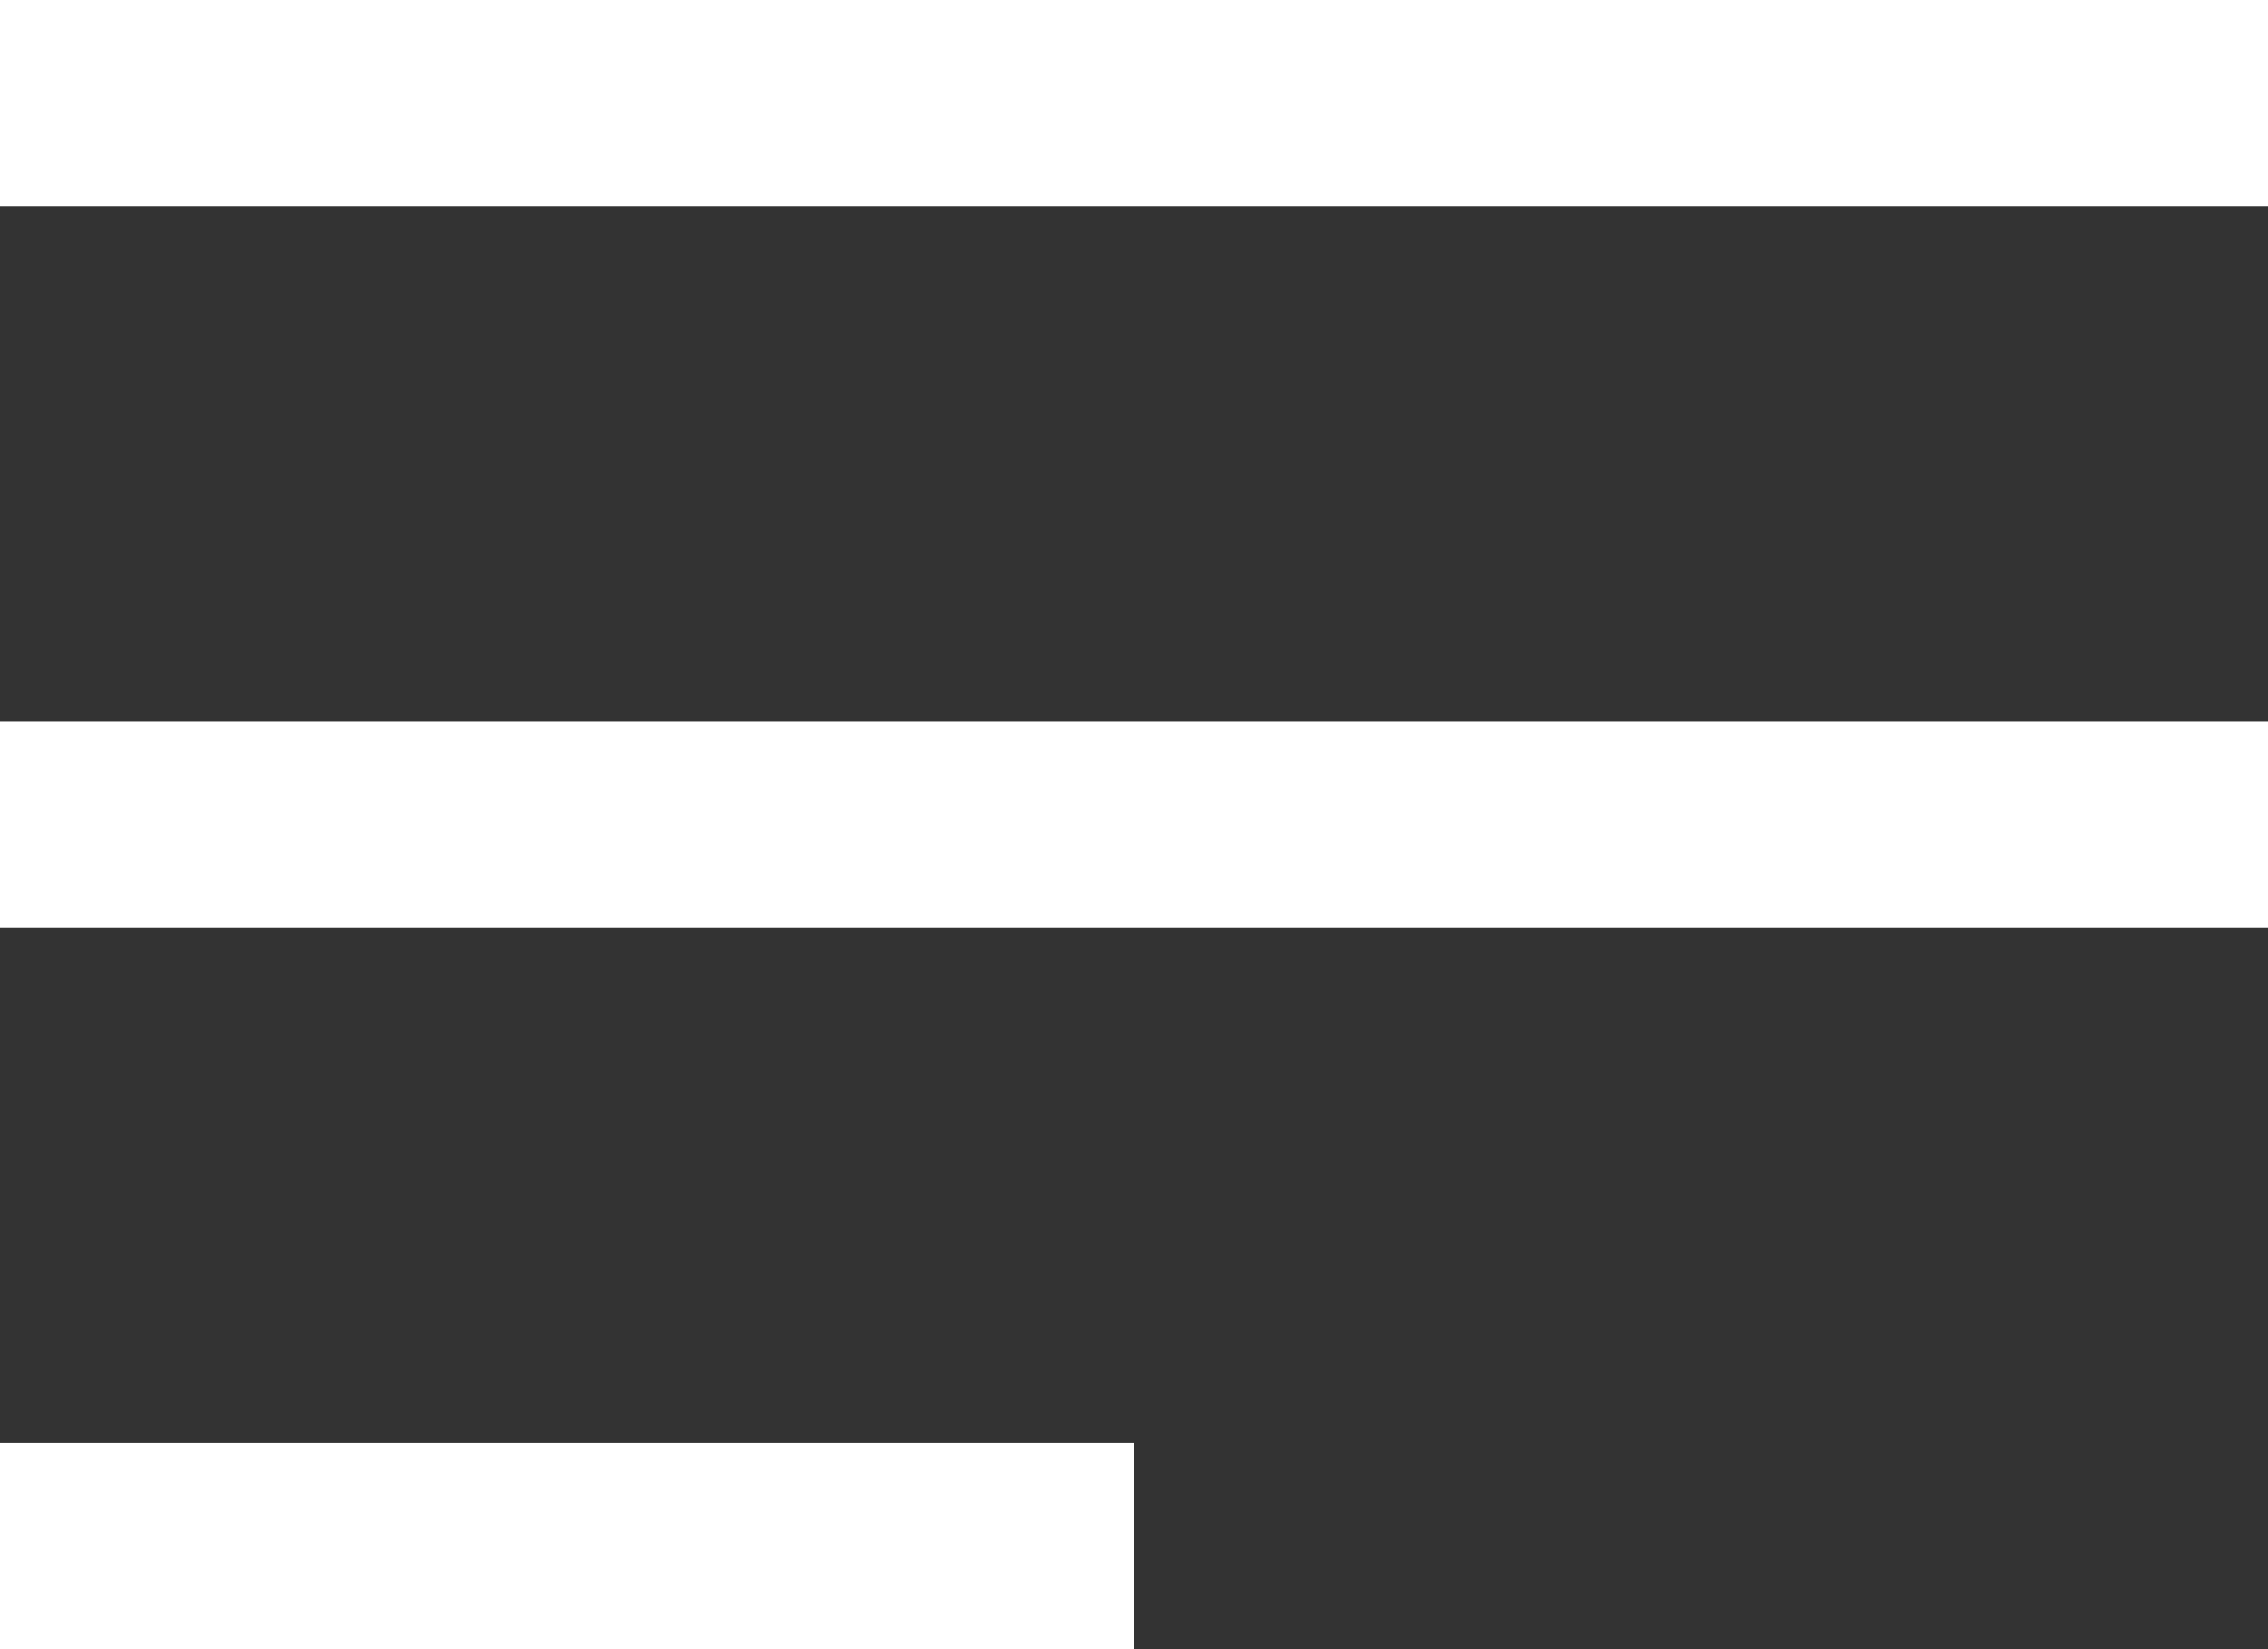 <svg xmlns="http://www.w3.org/2000/svg" width="22" height="16" viewBox="0 0 22 16">
  <rect x="0" y="0" width="22" height="16" fill="#333333" stroke="none"/>
  <g id="NavBarIcon" transform="translate(-20 -17)">
    <line id="Linha_1" data-name="Linha 1" x2="22" transform="translate(20 18)" fill="none" stroke="#fff" stroke-width="2"/>
    <line id="Linha_2" data-name="Linha 2" x2="22" transform="translate(20 25)" fill="none" stroke="#fff" stroke-width="2"/>
    <line id="Linha_3" data-name="Linha 3" x2="11" transform="translate(20 32)" fill="none" stroke="#fff" stroke-width="2"/>
  </g>
</svg>
